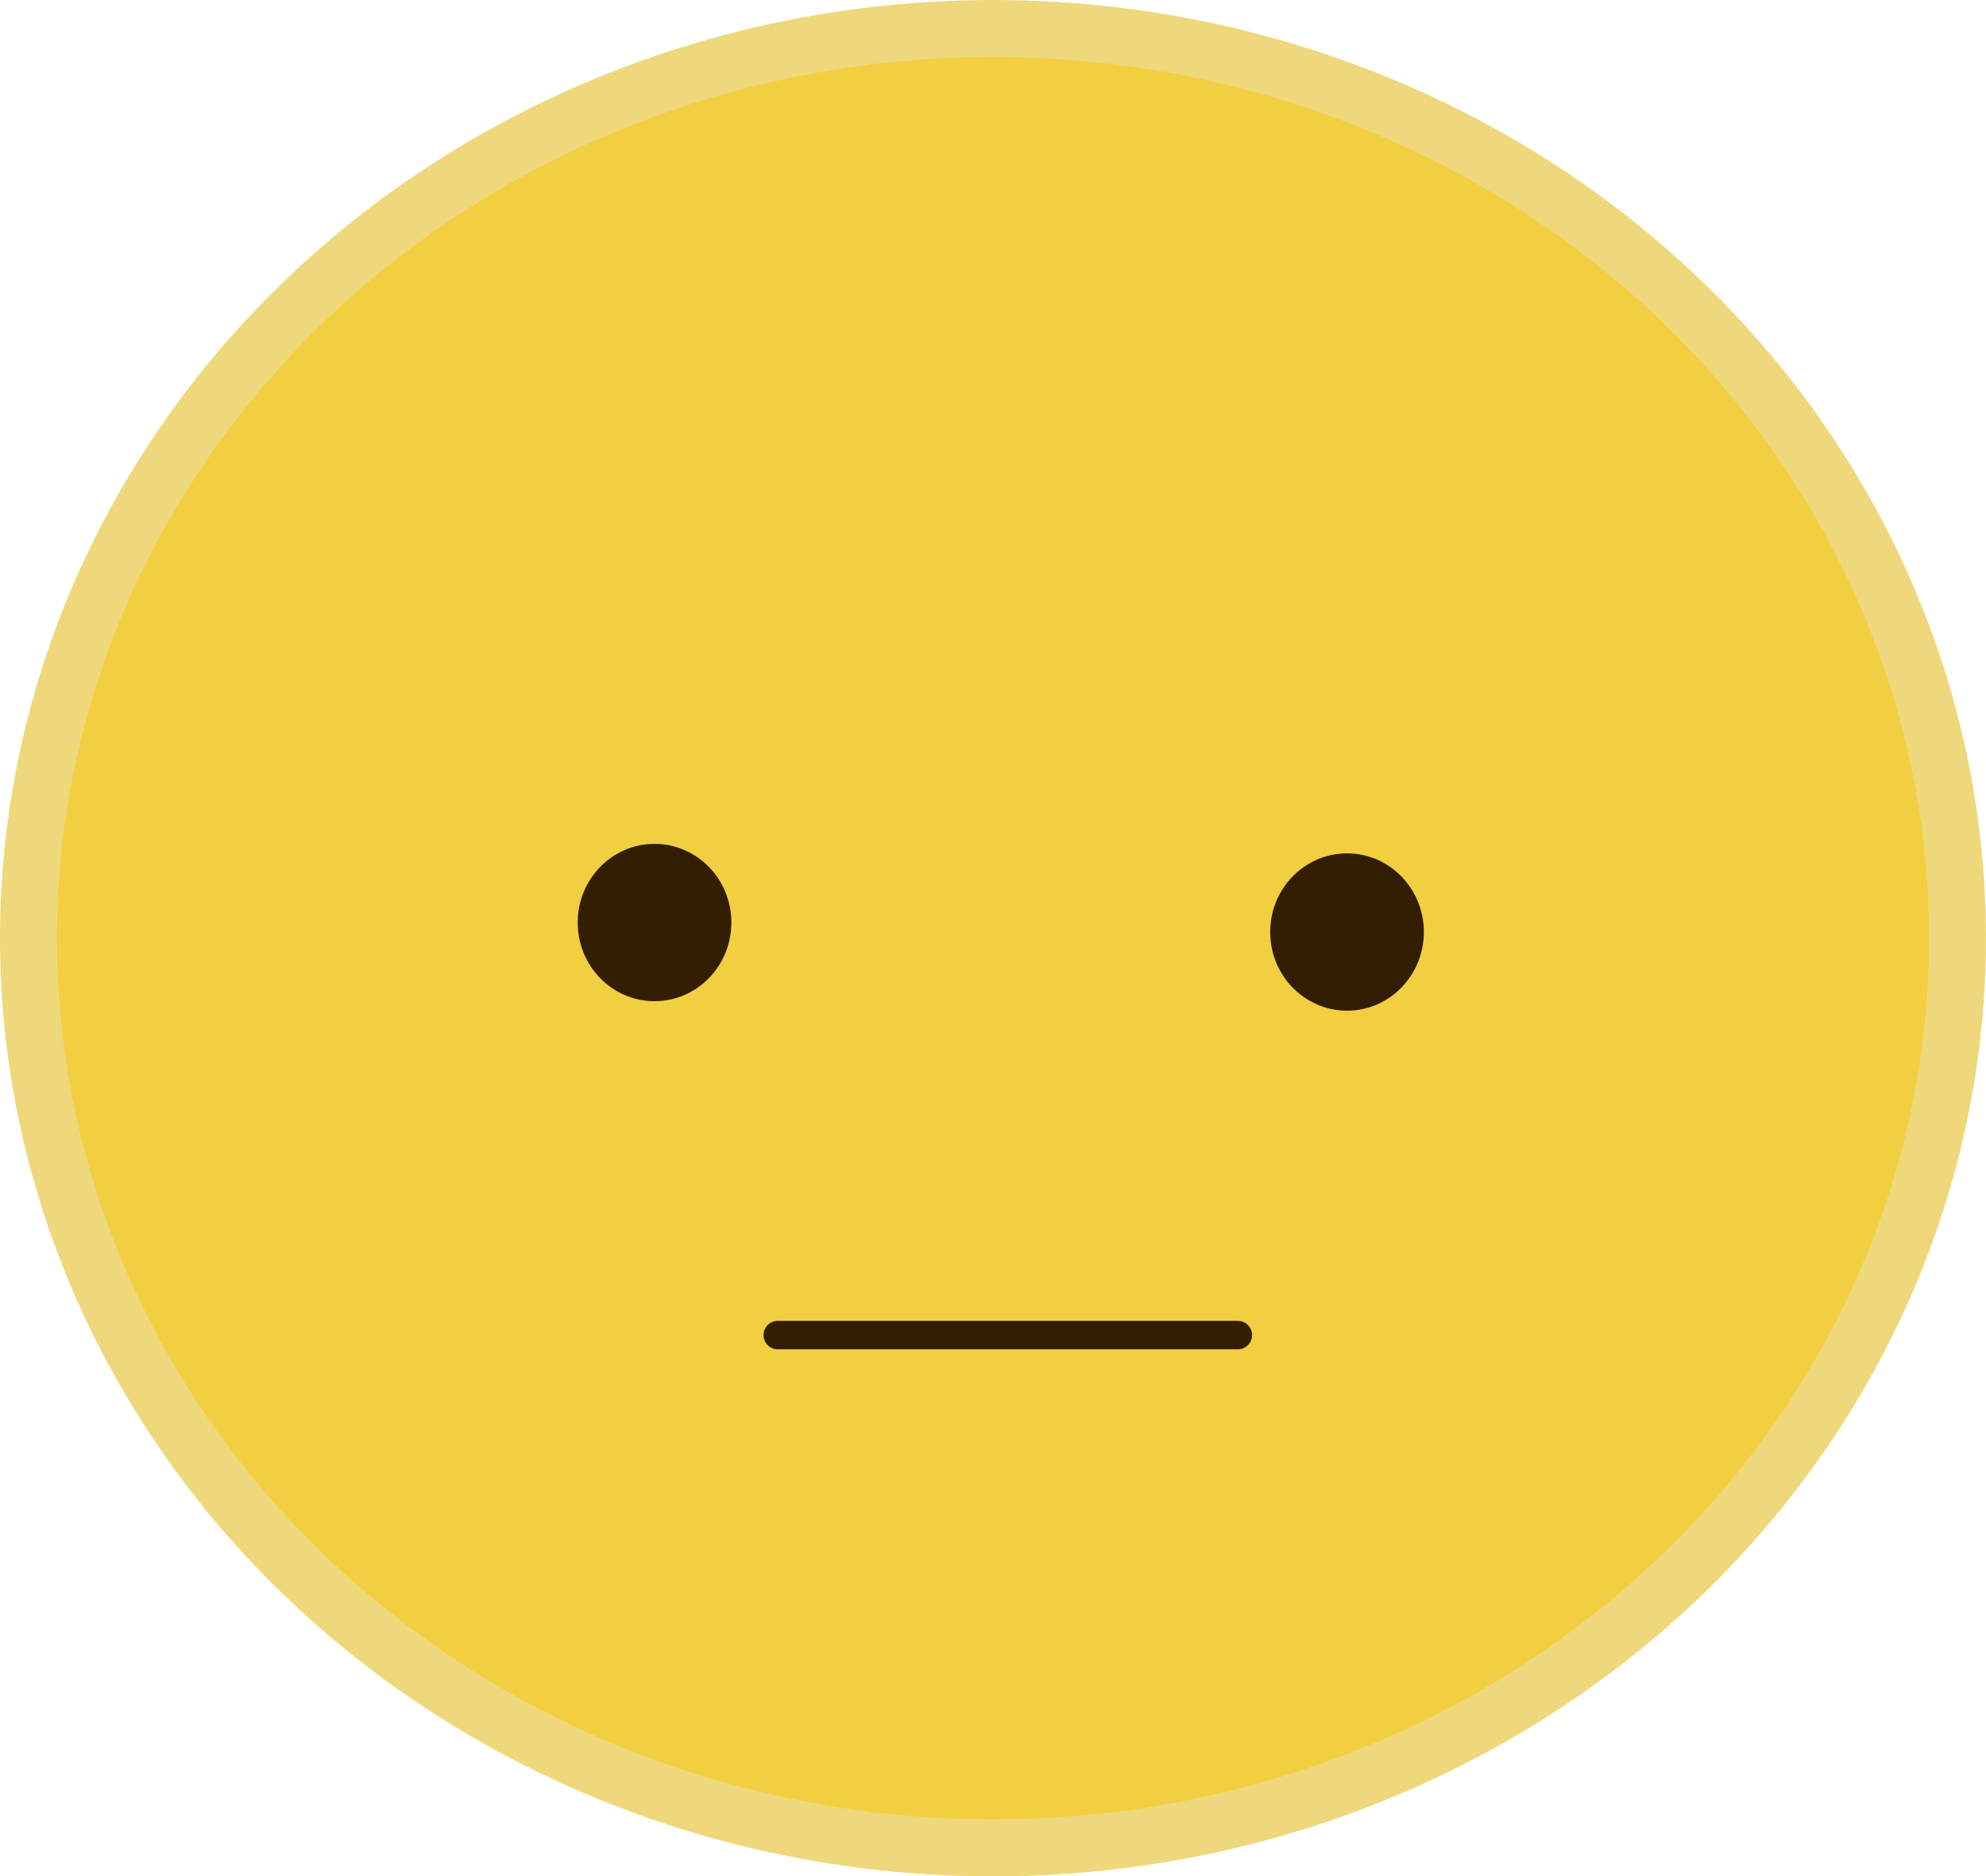 <svg id="Layer_1" data-name="Layer 1" xmlns="http://www.w3.org/2000/svg" viewBox="0 0 209.36 197.76"><defs><style>.cls-1{fill:#f1cf41;stroke:#eed87b;stroke-width:6px;}.cls-1,.cls-3{stroke-miterlimit:10;}.cls-2{fill:#331e02;}.cls-3{fill:none;stroke:#331e02;stroke-linecap:round;stroke-width:3px;}</style></defs><title>neutral</title><ellipse class="cls-1" cx="104.68" cy="98.88" rx="101.68" ry="95.88"/><ellipse class="cls-2" cx="142" cy="98.23" rx="8.1" ry="8.29"/><ellipse class="cls-2" cx="69" cy="97.23" rx="8.1" ry="8.29"/><line class="cls-3" x1="81.99" y1="140.71" x2="130.49" y2="140.71"/></svg>